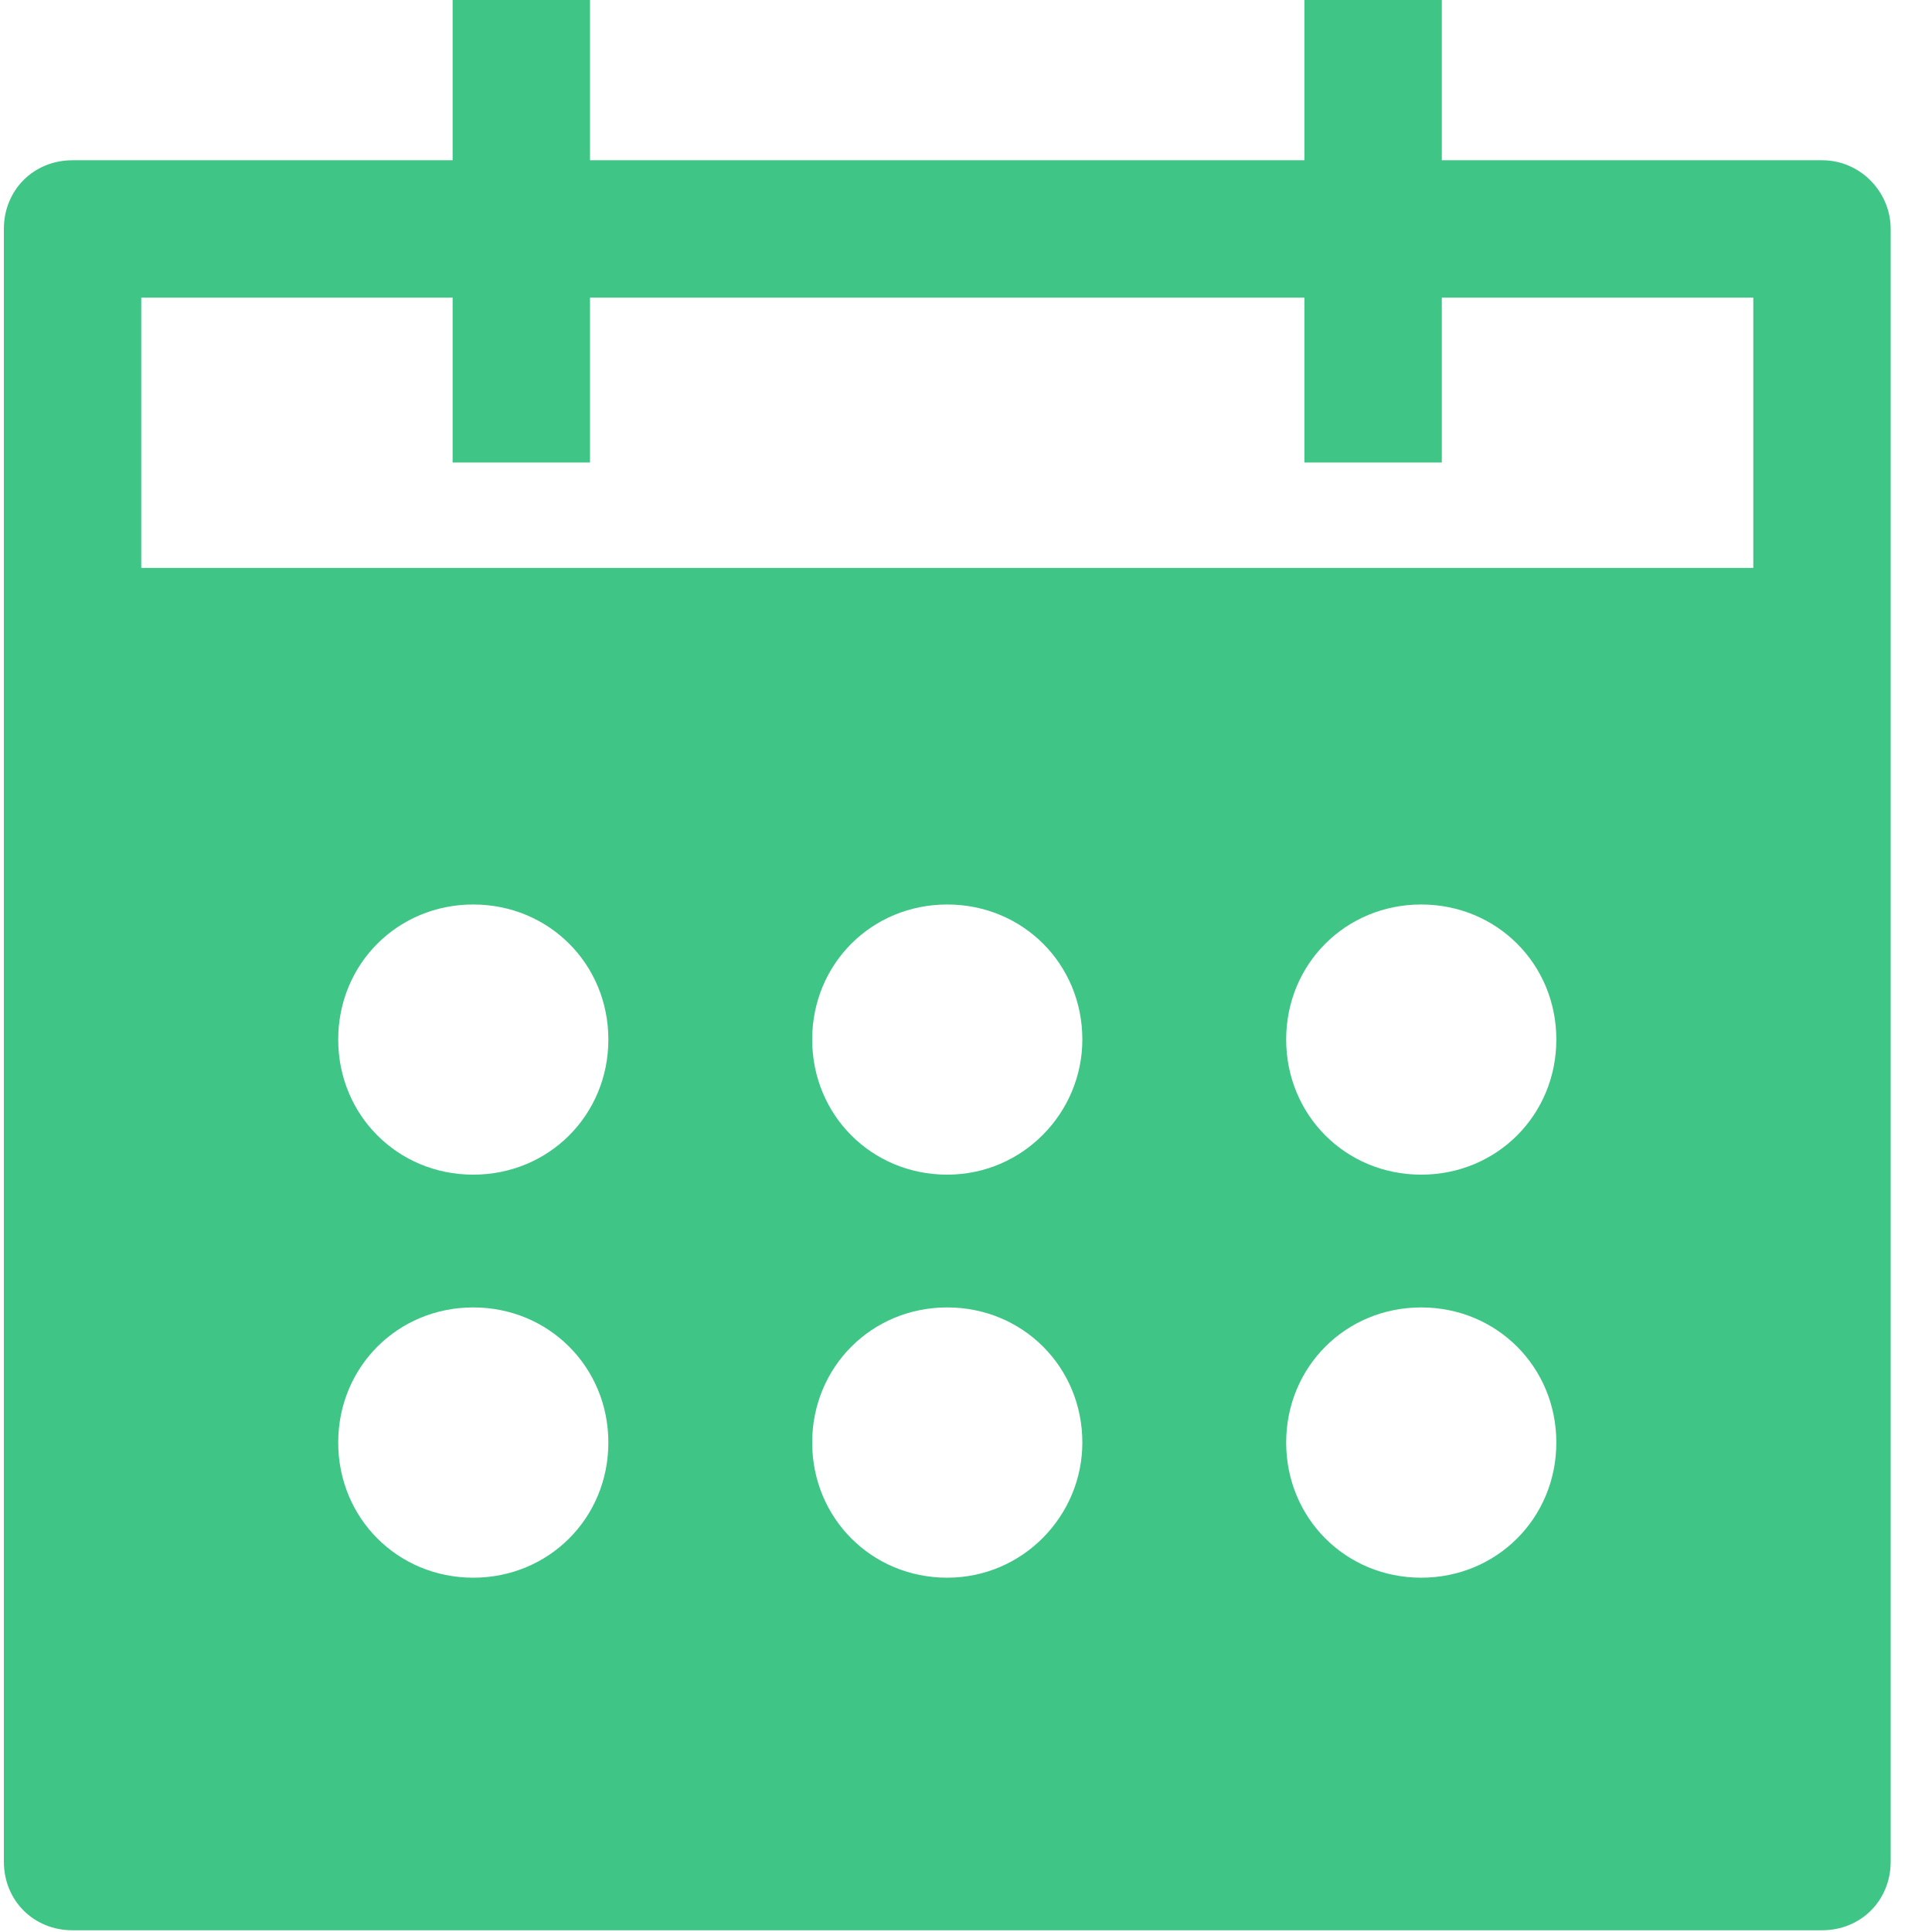 <?xml version="1.0" encoding="UTF-8"?>
<svg width="18px" height="18px" viewBox="0 0 18 18" version="1.1" xmlns="http://www.w3.org/2000/svg" xmlns:xlink="http://www.w3.org/1999/xlink">
    <title>calendar</title>
    <g id="Book-Menu-&gt;Search-Book" stroke="none" stroke-width="1" fill="none" fill-rule="evenodd">
        <g id="1.0-Search-Results-(Light)" transform="translate(-747, -749)" fill="#3FC686" fill-rule="nonzero">
            <g id="Effective-Date" transform="translate(285, 706)">
                <g id="Company-Dropdown" transform="translate(0, 34)">
                    <g id="Shape" transform="translate(462, 9)">
                        <path d="M16.975,1.493 L13.433,1.493 L13.433,0 L12.153,0 L12.153,1.493 L5.497,1.493 L5.497,0 L4.217,0 L4.217,1.493 L0.676,1.493 C0.313,1.493 0.036,1.771 0.036,2.133 L0.036,17.344 C0.036,17.707 0.313,17.984 0.676,17.984 L16.975,17.984 C17.337,17.984 17.615,17.707 17.615,17.344 L17.615,2.133 C17.615,1.792 17.337,1.493 16.975,1.493 Z M4.409,14.699 C3.705,14.699 3.151,14.144 3.151,13.44 C3.151,12.736 3.705,12.181 4.409,12.181 C5.113,12.181 5.668,12.736 5.668,13.44 C5.668,14.144 5.113,14.699 4.409,14.699 Z M4.409,10.944 C3.705,10.944 3.151,10.389 3.151,9.685 C3.151,8.981 3.705,8.427 4.409,8.427 C5.113,8.427 5.668,8.981 5.668,9.685 C5.668,10.389 5.113,10.944 4.409,10.944 Z M8.825,14.699 C8.121,14.699 7.567,14.144 7.567,13.44 C7.567,12.736 8.121,12.181 8.825,12.181 C9.529,12.181 10.084,12.736 10.084,13.44 C10.084,14.123 9.529,14.699 8.825,14.699 Z M8.825,10.944 C8.121,10.944 7.567,10.389 7.567,9.685 C7.567,8.981 8.121,8.427 8.825,8.427 C9.529,8.427 10.084,8.981 10.084,9.685 C10.084,10.368 9.529,10.944 8.825,10.944 Z M13.241,14.699 C12.537,14.699 11.983,14.144 11.983,13.44 C11.983,12.736 12.537,12.181 13.241,12.181 C13.945,12.181 14.5,12.736 14.5,13.44 C14.5,14.144 13.945,14.699 13.241,14.699 Z M13.241,10.944 C12.537,10.944 11.983,10.389 11.983,9.685 C11.983,8.981 12.537,8.427 13.241,8.427 C13.945,8.427 14.5,8.981 14.5,9.685 C14.5,10.389 13.945,10.944 13.241,10.944 Z M16.335,5.035 L16.335,5.291 L1.316,5.291 L1.316,2.773 L4.217,2.773 L4.217,4.309 L5.497,4.309 L5.497,2.773 L12.153,2.773 L12.153,4.309 L13.433,4.309 L13.433,2.773 L16.335,2.773 L16.335,5.035 Z"></path>
                    </g>
                </g>
            </g>
        </g>
    </g>
</svg>